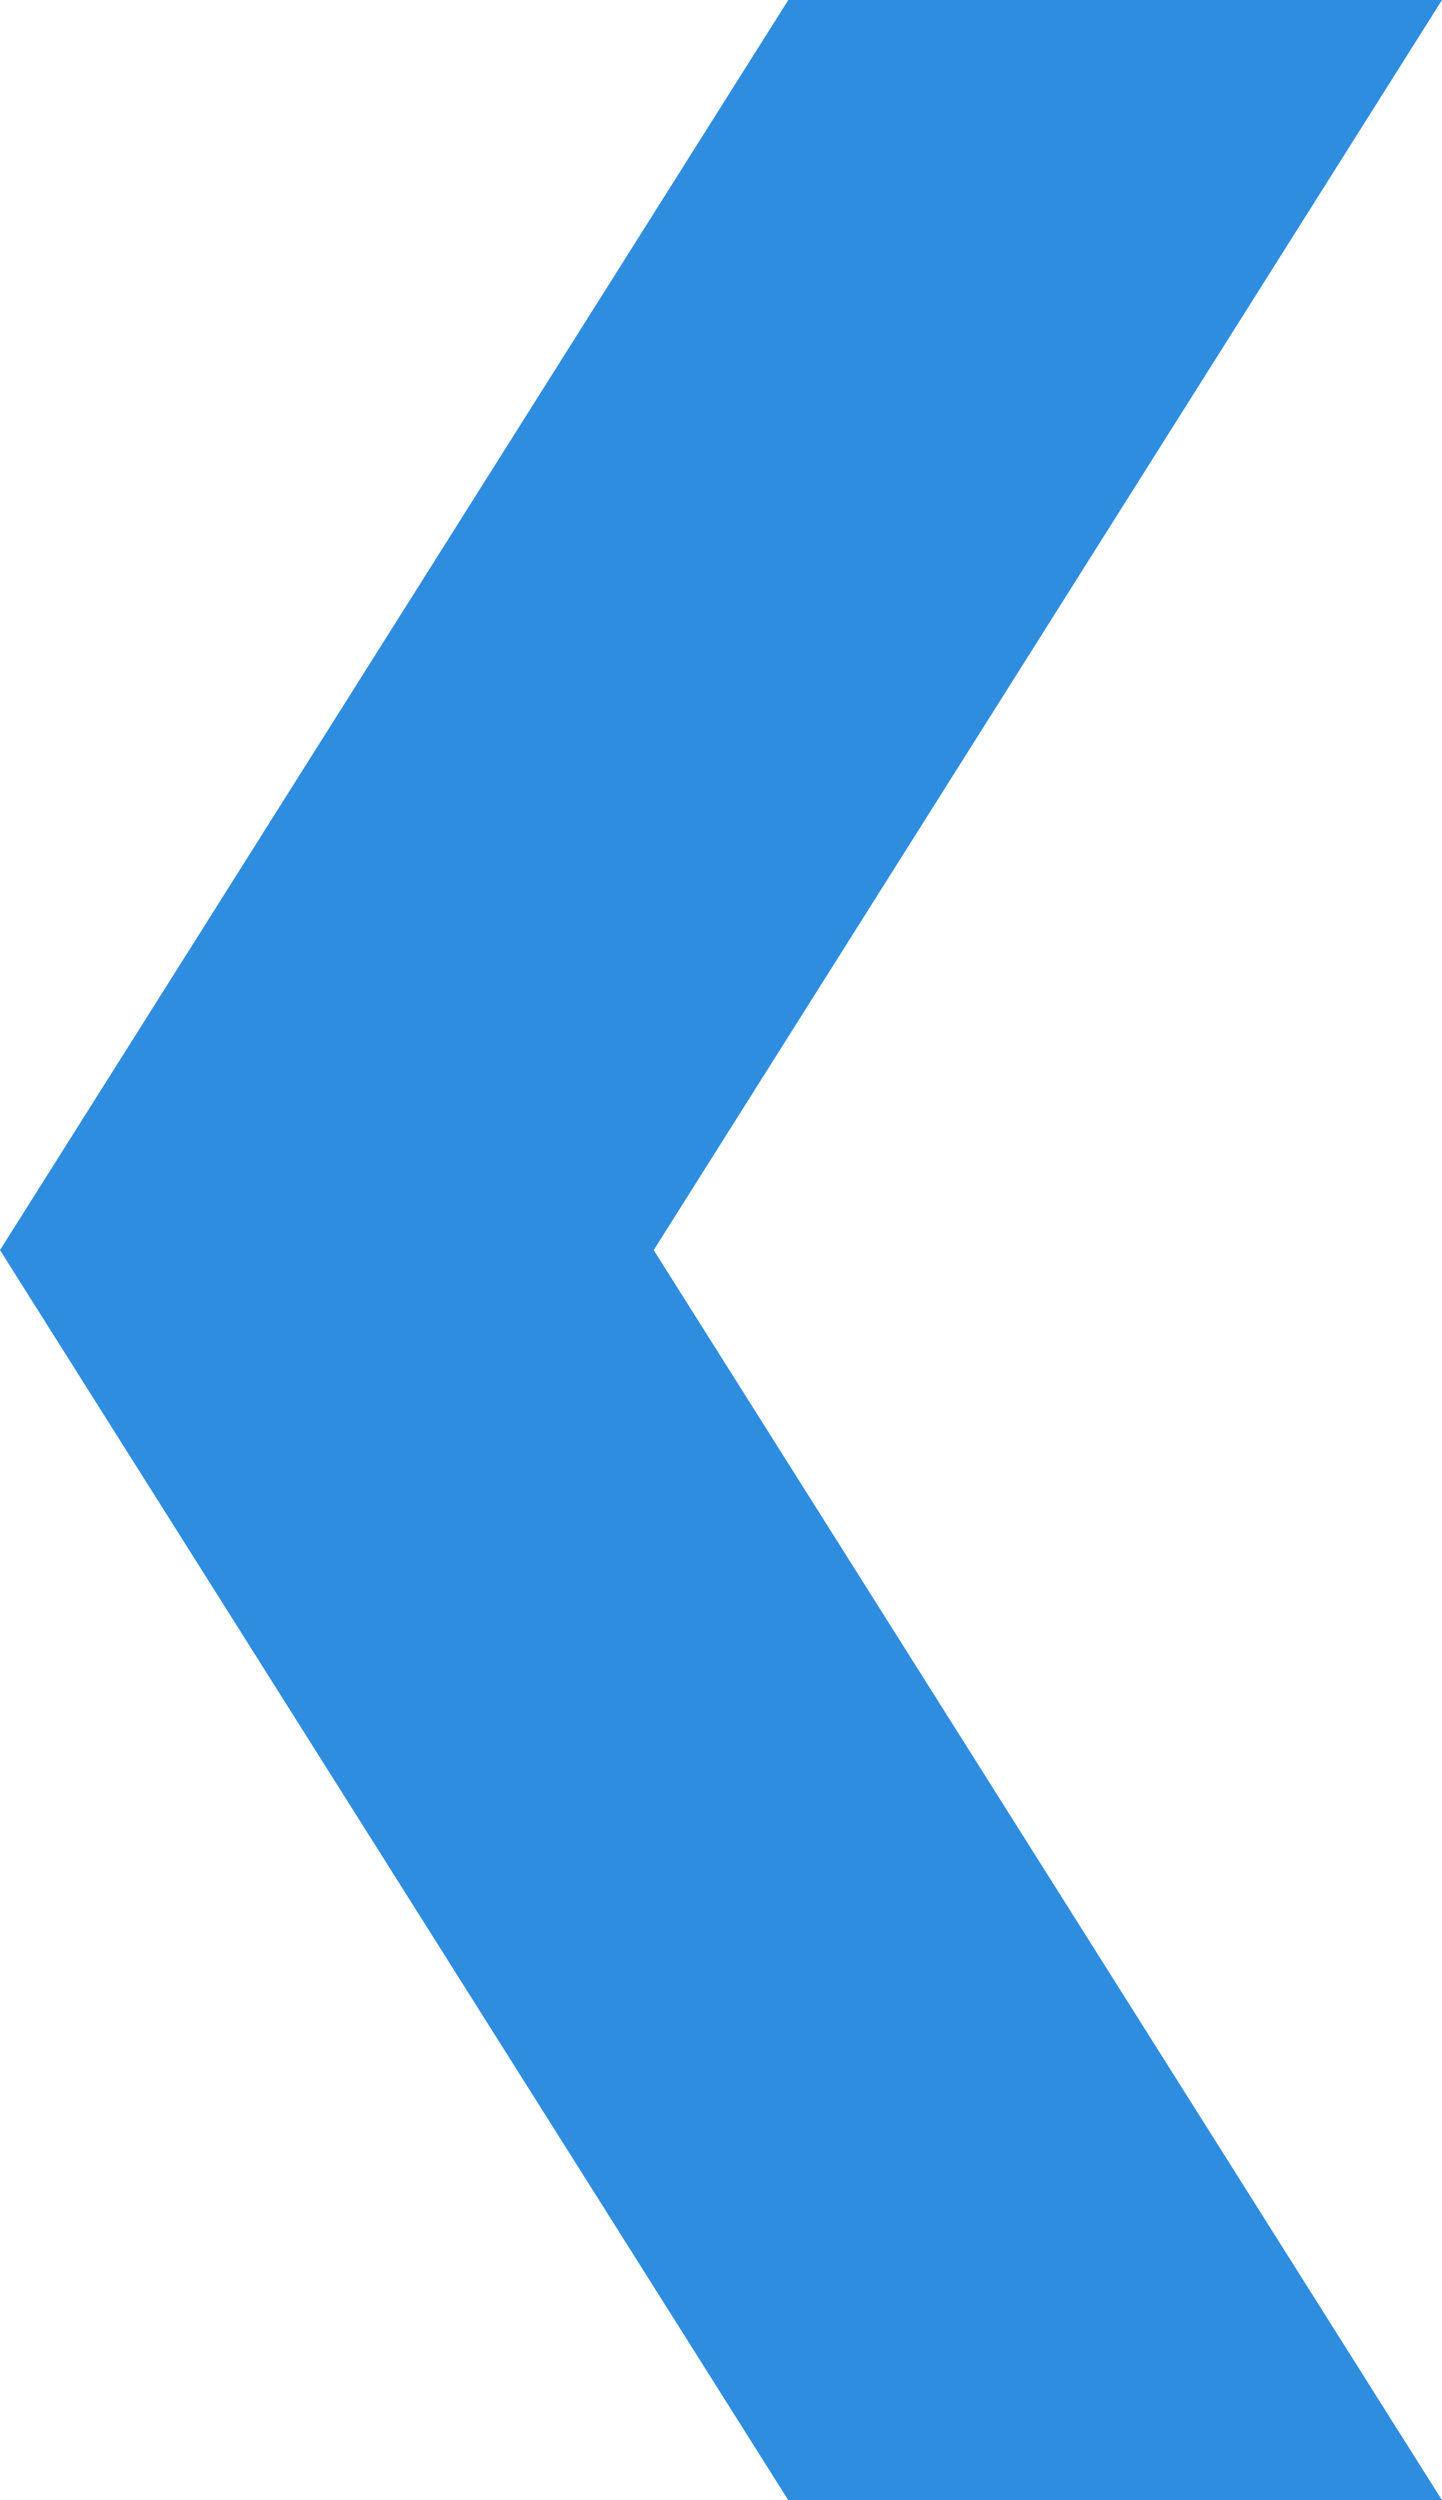 <?xml version="1.0" encoding="utf-8"?>
<!-- Generator: Adobe Illustrator 18.1.0, SVG Export Plug-In . SVG Version: 6.00 Build 0)  -->
<!DOCTYPE svg PUBLIC "-//W3C//DTD SVG 1.1//EN" "http://www.w3.org/Graphics/SVG/1.1/DTD/svg11.dtd">
<svg version="1.1" id="Layer_1" xmlns="http://www.w3.org/2000/svg" xmlns:xlink="http://www.w3.org/1999/xlink" x="0px" y="0px"
	 viewBox="-37 44.5 7.5 13" enable-background="new -37 44.5 7.5 13" xml:space="preserve">
<path fill="#2f8de0" id="path-1" d="M-33.6,51l4.1,6.5h-3.4L-37,51l4.1-6.5h3.4L-33.6,51z"/>
</svg>
